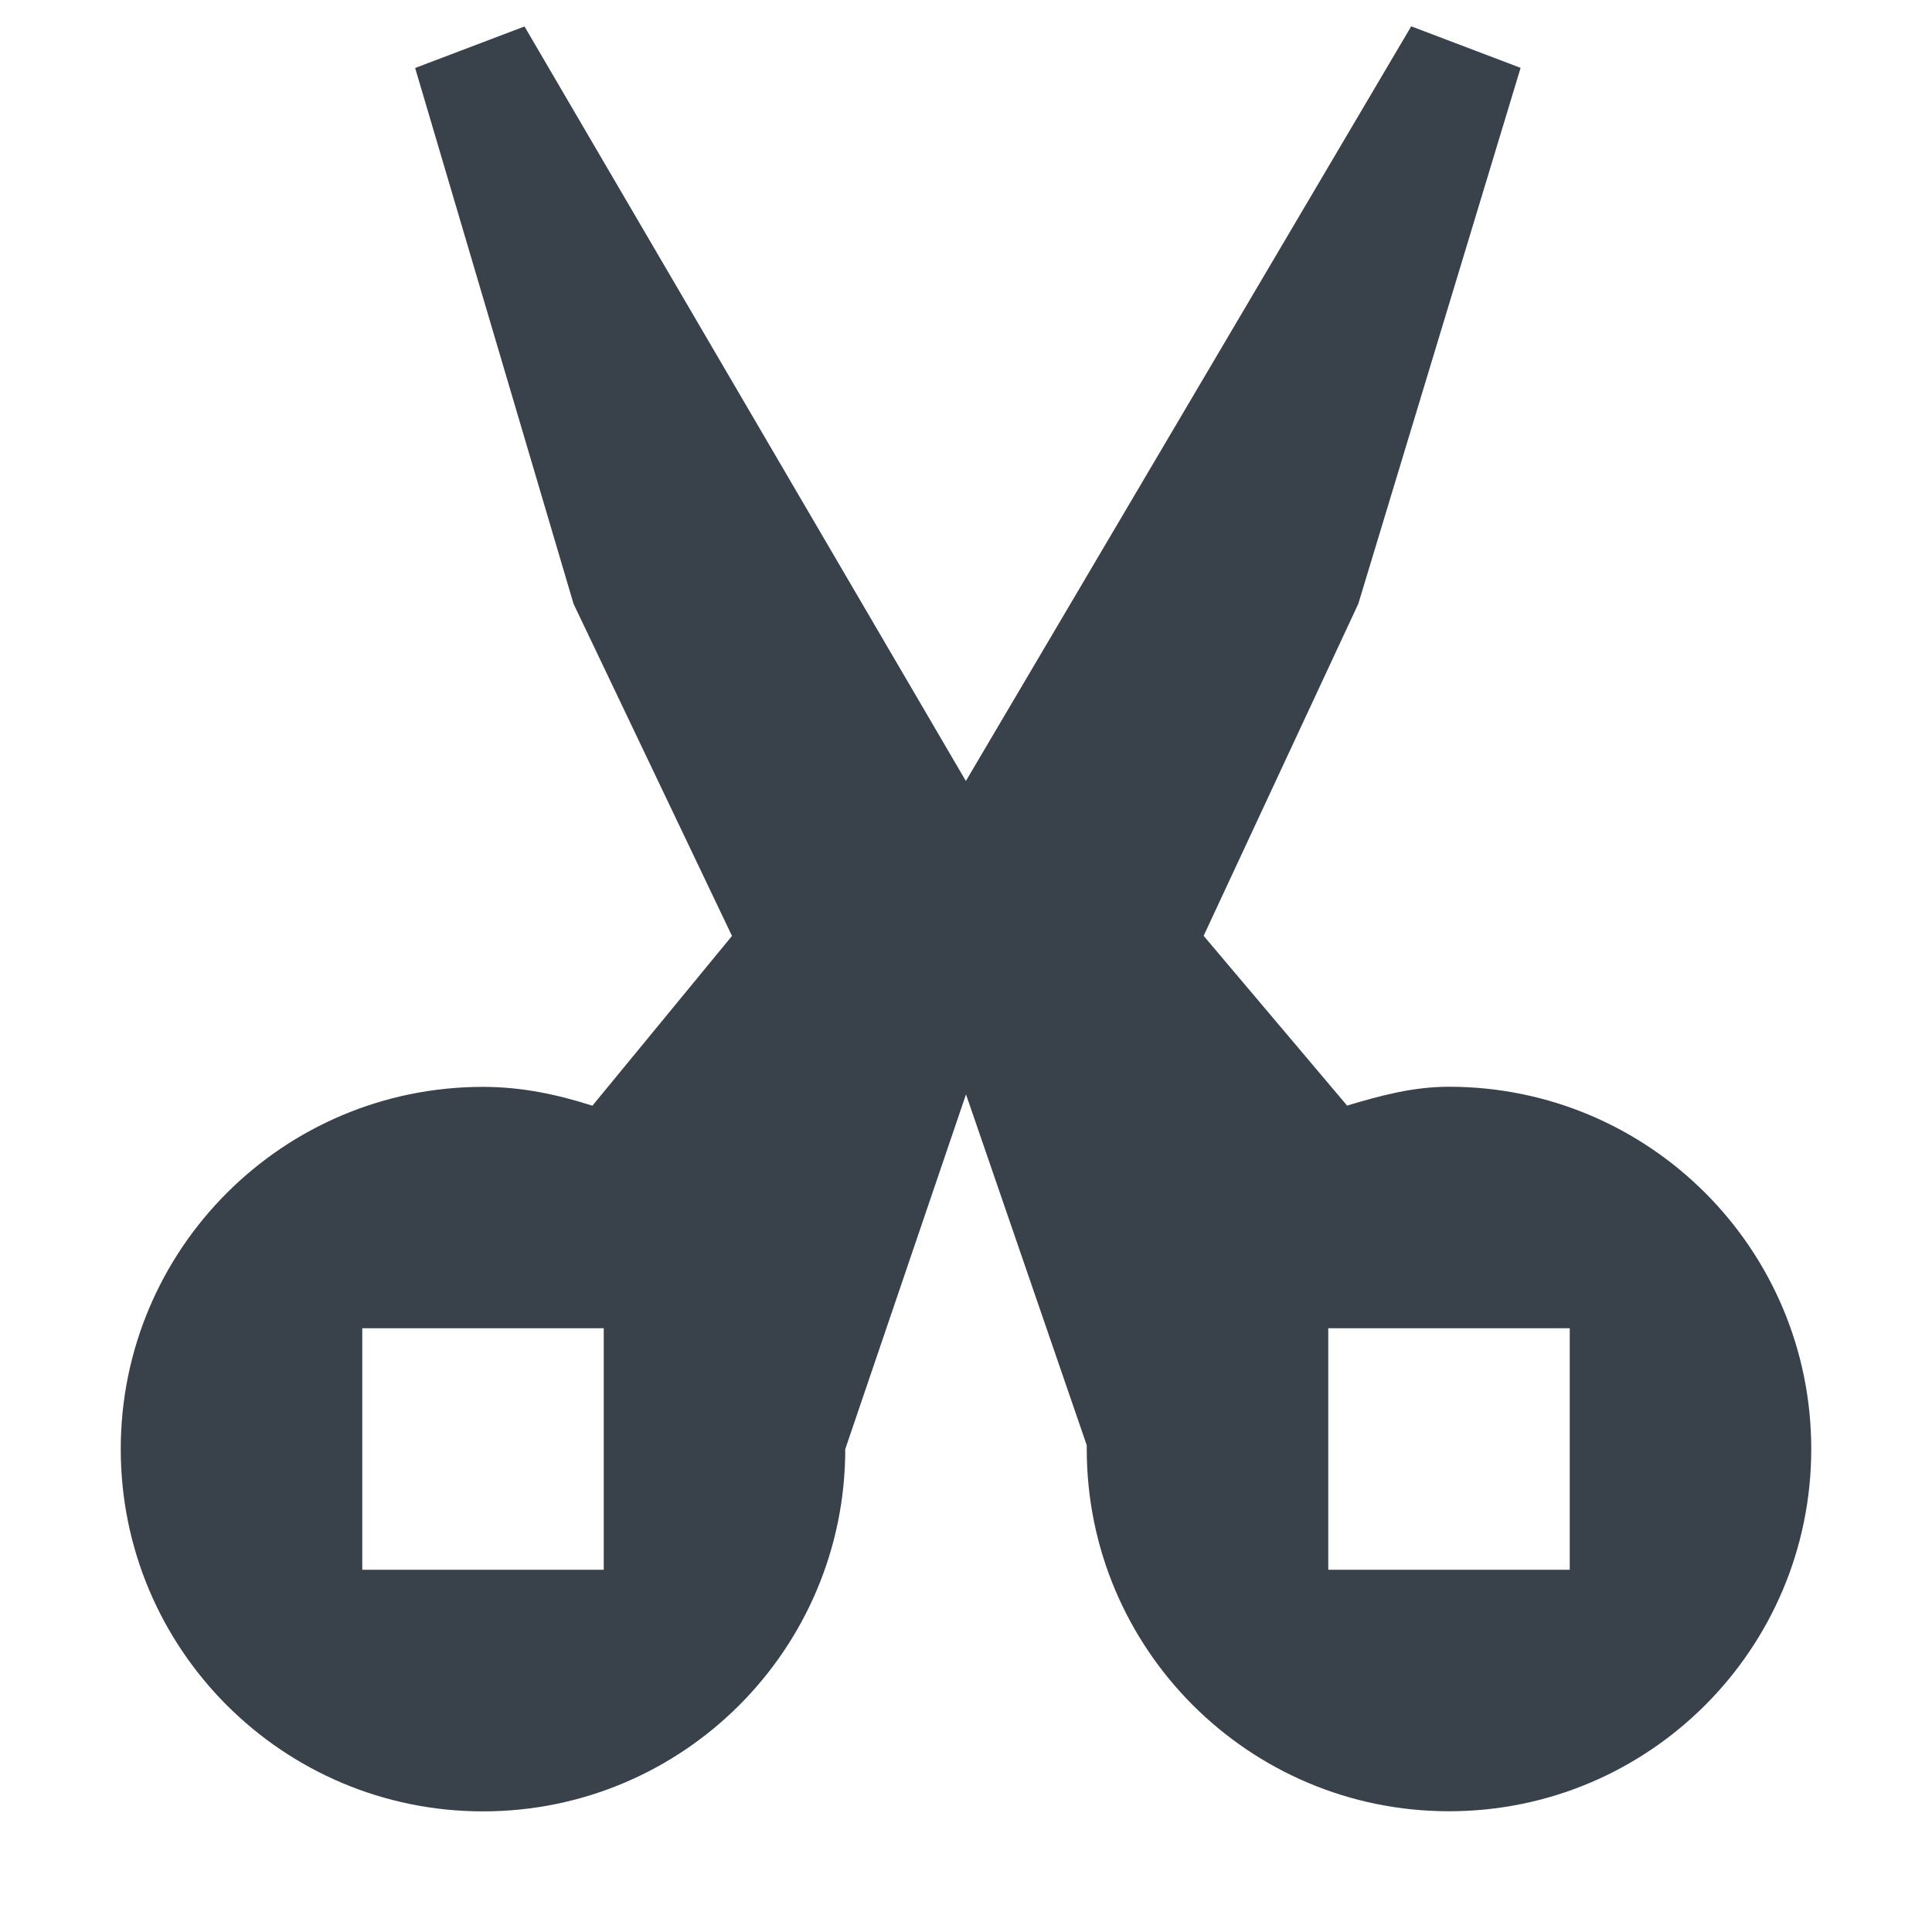 <?xml version="1.0" encoding="UTF-8" standalone="no"?>
<!-- Created with Inkscape (http://www.inkscape.org/) -->

<svg
   xmlns:dc="http://purl.org/dc/elements/1.1/"
   xmlns:cc="http://creativecommons.org/ns#"
   xmlns:rdf="http://www.w3.org/1999/02/22-rdf-syntax-ns#"
   xmlns:svg="http://www.w3.org/2000/svg"
   xmlns="http://www.w3.org/2000/svg"
   xmlns:sodipodi="http://sodipodi.sourceforge.net/DTD/sodipodi-0.dtd"
   xmlns:inkscape="http://www.inkscape.org/namespaces/inkscape"
   width="16"
   height="16"
   id="svg13094"
   version="1.1"
   inkscape:version="0.48.3.1 r9886"
   sodipodi:docname="edit-cut.svg">
  <sodipodi:namedview
     id="base"
     pagecolor="#ffffff"
     bordercolor="#666666"
     borderopacity="1.0"
     inkscape:pageopacity="0.0"
     inkscape:pageshadow="2"
     inkscape:zoom="22.627417"
     inkscape:cx="16.139007"
     inkscape:cy="8.9727122"
     inkscape:document-units="px"
     inkscape:current-layer="layer1"
     showgrid="true"
     inkscape:snap-bbox="true"
     inkscape:bbox-paths="true"
     inkscape:bbox-nodes="true"
     inkscape:snap-bbox-edge-midpoints="true"
     inkscape:snap-bbox-midpoints="true"
     inkscape:object-paths="true"
     inkscape:snap-intersection-paths="true"
     inkscape:object-nodes="true"
     inkscape:snap-smooth-nodes="true"
     inkscape:snap-midpoints="true"
     inkscape:snap-object-midpoints="true"
     inkscape:snap-center="true"
     showguides="false"
     inkscape:guide-bbox="true"
     inkscape:window-width="1920"
     inkscape:window-height="1033"
     inkscape:window-x="-10"
     inkscape:window-y="25"
     inkscape:window-maximized="1"
     inkscape:snap-global="true"
     fit-margin-top="0"
     fit-margin-left="0"
     fit-margin-right="0"
     fit-margin-bottom="0"
     showborder="true"
     inkscape:showpageshadow="false">
    <sodipodi:guide
       orientation="0,1"
       position="-25,930.613"
       id="guide4700" />
    <sodipodi:guide
       orientation="0,1"
       position="576.719,328.894"
       id="guide4702" />
    <sodipodi:guide
       orientation="1,0"
       position="576.719,489.704"
       id="guide4706" />
    <sodipodi:guide
       orientation="1,0"
       position="55,930.613"
       id="guide4708" />
    <sodipodi:guide
       orientation="0,1"
       position="-25,850.613"
       id="guide4710" />
    <sodipodi:guide
       orientation="0,1"
       position="536.719,408.894"
       id="guide4712" />
    <sodipodi:guide
       orientation="1,0"
       position="496.719,408.894"
       id="guide4714" />
    <inkscape:grid
       type="xygrid"
       id="grid3216"
       empspacing="5"
       visible="true"
       enabled="true"
       snapvisiblegridlinesonly="true"
       originx="-25px"
       originy="-219px" />
    <sodipodi:guide
       orientation="-0.707,0.707"
       position="4,-246"
       id="guide3847" />
    <sodipodi:guide
       orientation="0.707,0.707"
       position="5,-245"
       id="guide3849" />
    <sodipodi:guide
       orientation="-0.707,0.707"
       position="7,-212"
       id="guide3851" />
  </sodipodi:namedview>
  <defs
     id="defs13096" />
  <g
     transform="translate(9379.308,-4843.199)"
     id="layer1"
     inkscape:groupmode="layer"
     inkscape:label="Camada 1">
    <path
       sodipodi:nodetypes="cccccsssscccsssscccccccccssssssssss"
       id="path3046"
       d="m -9391.308,4844.199 -0.5,2 1,4 1,2 -0.688,0.75 c -0.325,-0.155 -0.43,0.25 -0.812,0.25 -1.375,0 -2.5,1.125 -2.5,2.5 0,1.375 1.125,2.5 2.5,2.5 1.375,0 2.5,-1.125 2.5,-2.5 0,-0.477 -0.141,-0.932 -0.375,-1.312 l 1.375,-1.188 1.375,1.188 c -0.234,0.38 -0.375,0.835 -0.375,1.312 0,1.375 1.125,2.5 2.5,2.5 1.375,0 2.5,-1.125 2.5,-2.5 0,-1.375 -1.125,-2.5 -2.5,-2.5 -0.382,0 -0.488,-0.405 -0.812,-0.25 l -0.687,-0.75 1,-2 1,-4 -0.5,-2 -3,5.5 -0.5,0.656 -0.5,-0.656 z m 0,10.5 c 0.834,0 1,0.166 1,1 0,0.834 -0.166,1 -1,1 -0.834,0 -1,-0.166 -1,-1 0,-0.834 0.166,-1 1,-1 z m 7,0 c 0.834,0 1,0.166 1,1 0,0.834 -0.166,1 -1,1 -0.834,0 -1,-0.166 -1,-1 0,-0.834 0.166,-1 1,-1 z"
       style="fill:#27303a;fill-opacity:0.912;fill-rule:nonzero;stroke:none"
       inkscape:connector-curvature="0" />
    <path
       sodipodi:nodetypes="ccccssscccsssccccccccssssssssssss"
       id="path3821"
       d="m -9358.558,4843.199 1.25,3 2,5 -0.156,0.906 c -0.627,-0.574 -1.44,-0.938 -2.344,-0.938 -1.921,0 -3.5,1.579 -3.5,3.5 0,1.921 1.579,3.531 3.5,3.531 1.9,0 3.496,-1.576 3.531,-3.469 l 0.969,-1.531 0.969,1.594 c 0.07,1.863 1.622,3.406 3.5,3.406 1.921,0 3.531,-1.61 3.531,-3.531 0,-1.921 -1.61,-3.5 -3.531,-3.5 -0.904,0 -1.716,0.363 -2.344,0.938 l -0.125,-0.906 2,-5 1.25,-3 -1,0 -4.25,6 -4.25,-6 z m 0.438,10 c 0.098,-0.019 0.207,0 0.312,0 0.84,0 1.5,0.628 1.5,1.469 0,0.84 -0.66,1.5 -1.5,1.5 -0.84,0 -1.469,-0.66 -1.469,-1.5 0,-0.735 0.47,-1.334 1.156,-1.469 z m 8.969,0 c 0.098,-0.019 0.207,0 0.312,0 0.84,0 1.5,0.628 1.5,1.469 0,0.84 -0.66,1.5 -1.5,1.5 -0.84,0 -1.469,-0.66 -1.469,-1.5 0,-0.735 0.47,-1.334 1.156,-1.469 z"
       style="fill:#27303a;fill-opacity:0.912;fill-rule:nonzero;stroke:none"
       inkscape:connector-curvature="0" />
    <path
       style="fill:#27303a;fill-opacity:0.912;fill-rule:nonzero;stroke:none"
       d="m -9374.964,4827.808 -0.906,0.344 1.313,4.438 1.312,2.75 -0.906,1.25 -3.156,0 c -0.554,0 -1,0.446 -1,1 l 0,4 c 0,0.554 0.446,1 1,1 l 4,0 c 0.554,0 1,-0.446 1,-1 l 0,-3.844 1,-1.094 1,0.906 c -3e-4,0.011 0,0.02 0,0.031 l 0,4 c 0,0.554 0.446,1 1,1 l 4,0 c 0.554,0 1,-0.446 1,-1 l 0,-4 c 0,-0.554 -0.446,-1 -1,-1 l -3.062,0 -0.969,-1.25 1.282,-2.75 1.343,-4.438 -0.906,-0.344 -3.688,6.25 z m -1.344,10.781 2,0 0,2 -2,0 z m 8,0 2,0 0,2 -2,0 z"
       id="rect3787"
       inkscape:connector-curvature="0"
       sodipodi:nodetypes="cccccsssssscccsssssssccccccccccccccccc" />
    <path
       inkscape:connector-curvature="0"
       style="fill:#27303a;fill-opacity:0.912;fill-rule:nonzero;stroke:none"
       d="m -9374.964,4843.418 -0.906,0.344 1.312,4.438 1.312,2.75 -1.156,1.406 c -0.29,-0.093 -0.585,-0.156 -0.906,-0.156 -1.657,0 -3,1.343 -3,3 0,1.657 1.343,3 3,3 1.657,0 3,-1.343 3,-3 l 1,-2.938 1,2.906 c -10e-5,0.011 0,0.02 0,0.031 0,1.657 1.343,3 3,3 1.657,0 3,-1.343 3,-3 0,-1.657 -1.343,-3 -3,-3 -0.3,0 -0.57,0.074 -0.844,0.156 l -1.188,-1.406 1.281,-2.75 1.344,-4.438 -0.906,-0.344 -3.688,6.25 -3.656,-6.25 z m -1.344,10.781 2,0 0,2 -2,0 0,-2 z m 8,0 2,0 0,2 -2,0 0,-2 z"
       id="rect3787-2" />
  </g>
</svg>
